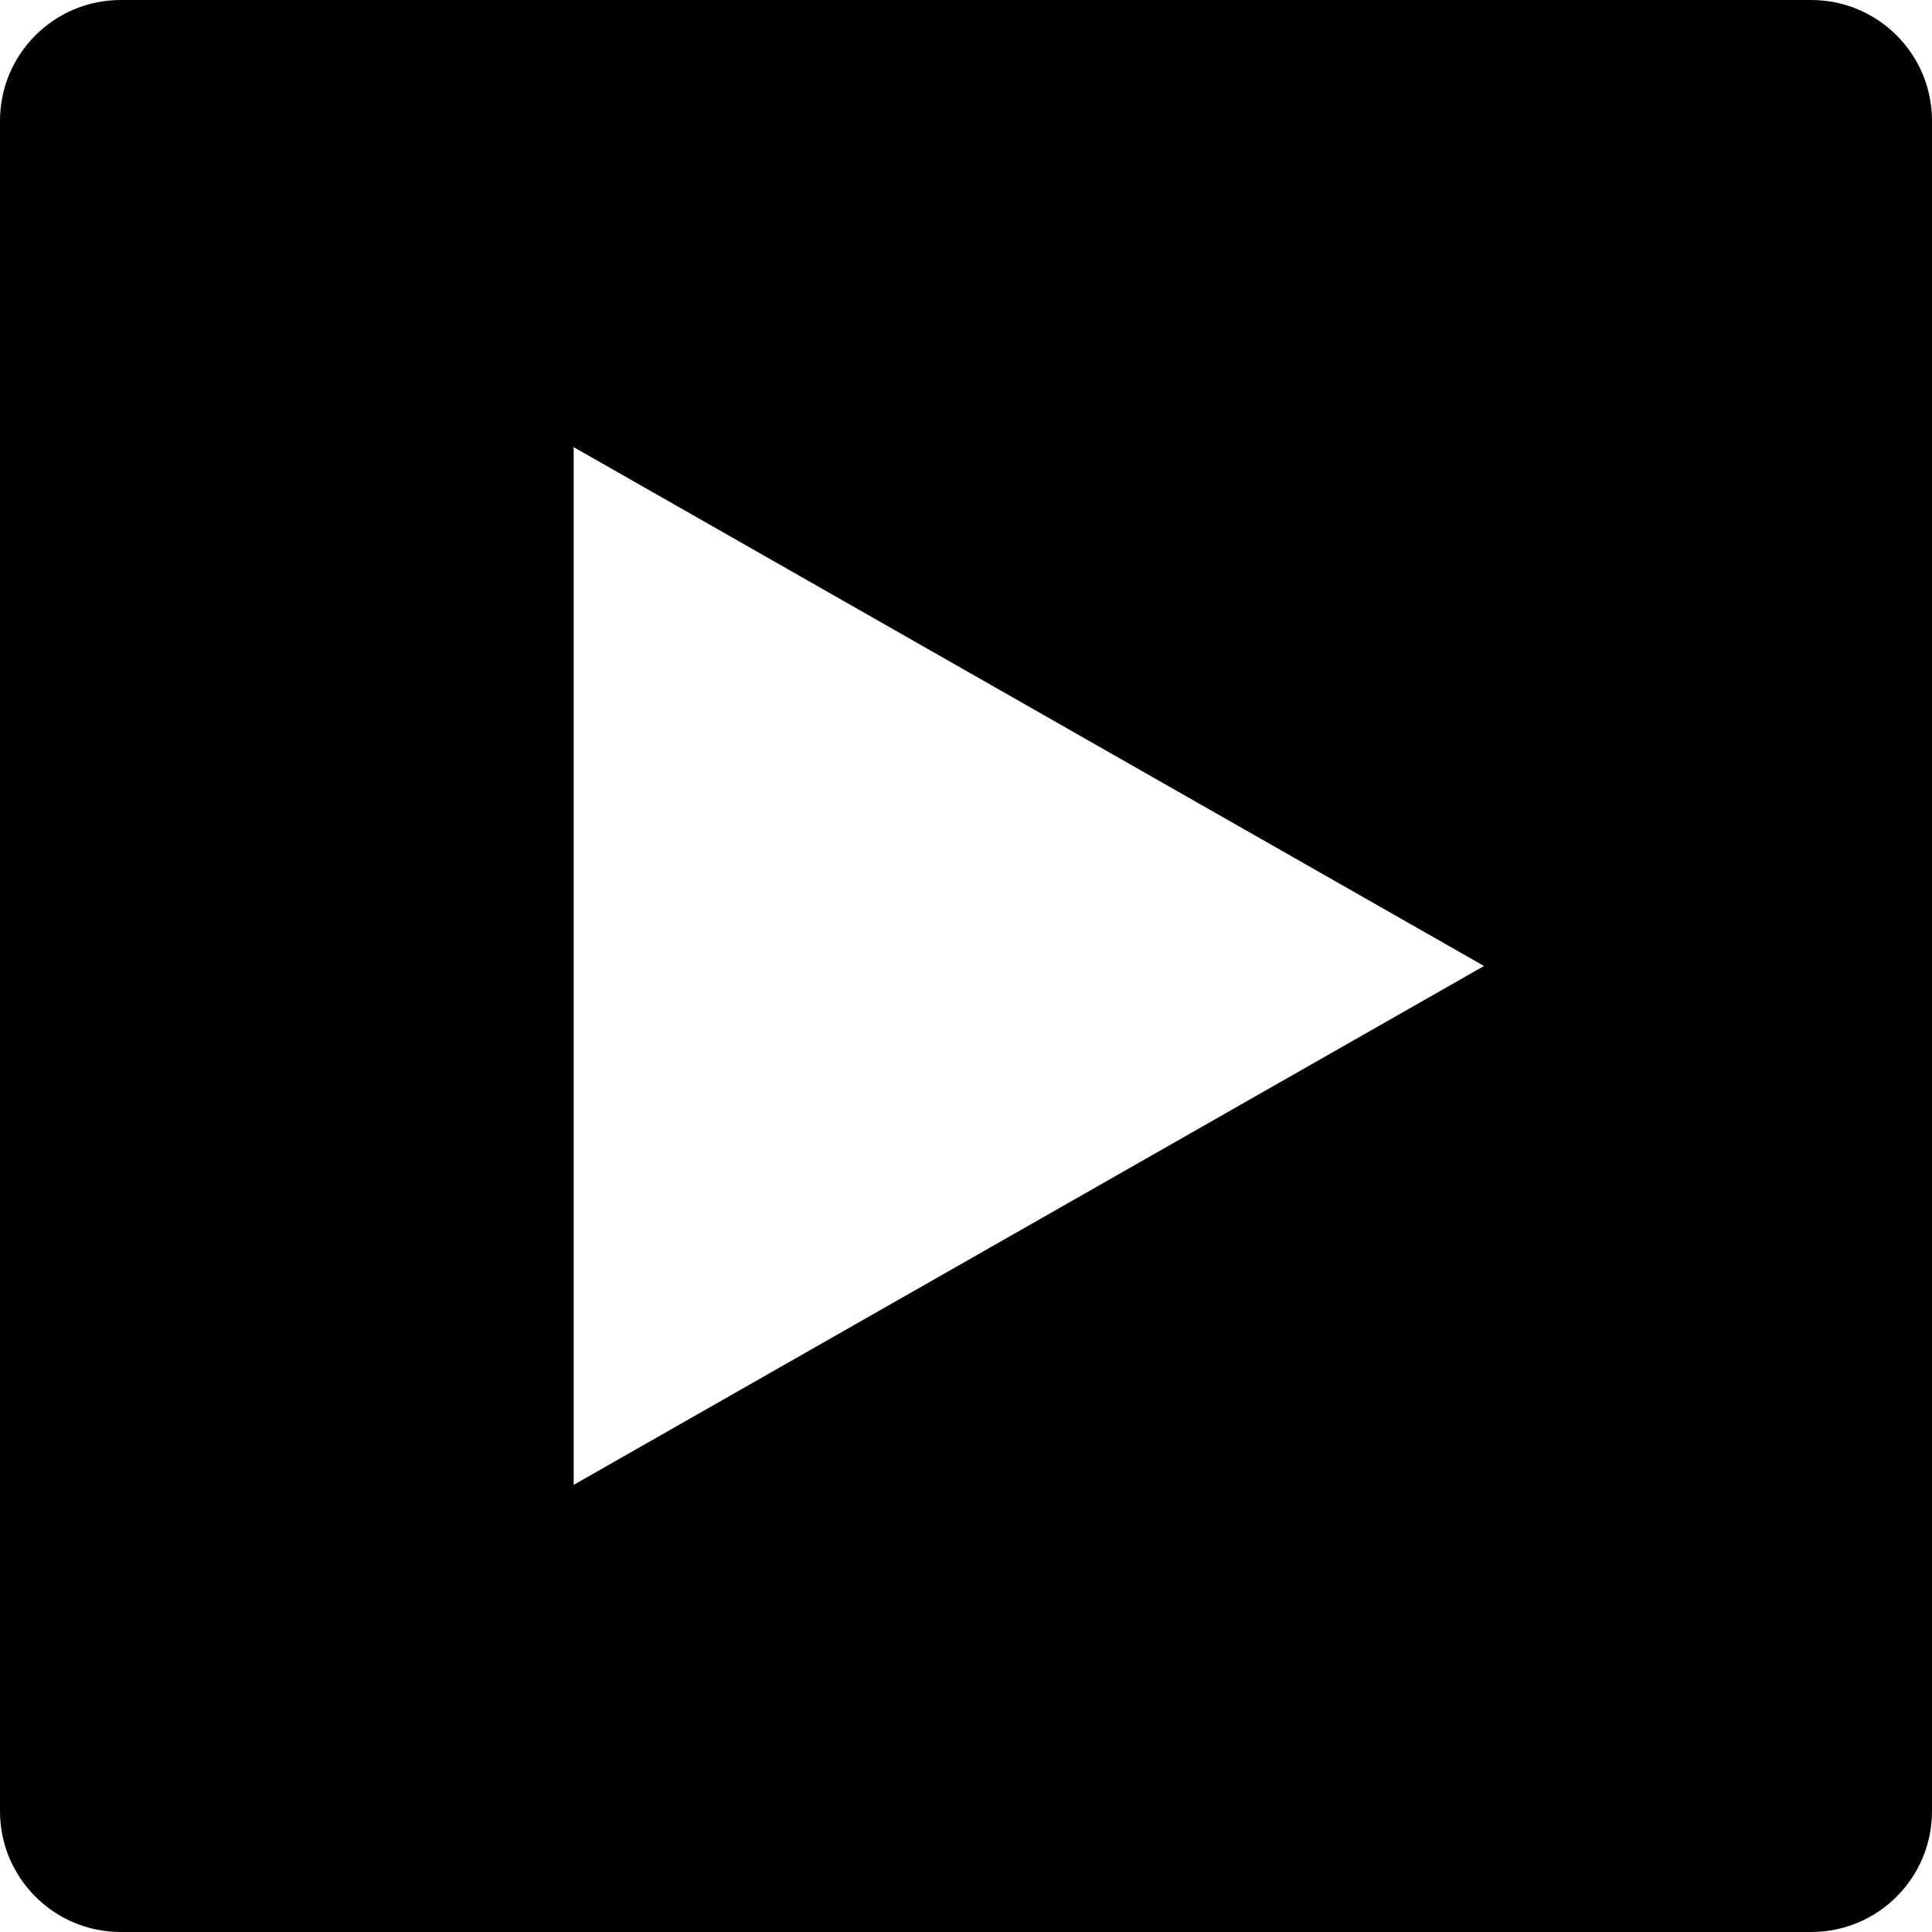 <?xml version="1.0" encoding="UTF-8" standalone="no"?>
<svg
   xmlns:dc="http://purl.org/dc/elements/1.1/"
   xmlns:cc="http://creativecommons.org/ns#"
   xmlns:rdf="http://www.w3.org/1999/02/22-rdf-syntax-ns#"
   xmlns:svg="http://www.w3.org/2000/svg"
   xmlns="http://www.w3.org/2000/svg"
   xmlns:sodipodi="http://sodipodi.sourceforge.net/DTD/sodipodi-0.dtd"
   xmlns:inkscape="http://www.inkscape.org/namespaces/inkscape"
   enable-background="new 0 0 32 32"
   height="32px"
   id="Layer_1"
   version="1.0"
   viewBox="0 0 32 32"
   width="32px"
   xml:space="preserve"
   inkscape:version="0.91 r13725"
   sodipodi:docname="youtube-black.svg"><defs
     id="defs4553" /><sodipodi:namedview
     pagecolor="#ffffff"
     bordercolor="#666666"
     borderopacity="1"
     objecttolerance="10"
     gridtolerance="10"
     guidetolerance="10"
     inkscape:pageopacity="0"
     inkscape:pageshadow="2"
     inkscape:window-width="1443"
     inkscape:window-height="846"
     id="namedview4551"
     showgrid="false"
     inkscape:zoom="19.96875"
     inkscape:cx="16"
     inkscape:cy="16"
     inkscape:window-x="0"
     inkscape:window-y="0"
     inkscape:window-maximized="0"
     inkscape:current-layer="Layer_1" /><path
     style="fill:#000000;fill-opacity:1"
     d="M 2 0 C 0.896 0 0 0.896 0 2 L 0 30 C 0 31.104 0.896 32 2 32 L 30 32 C 31.104 32 32 31.104 32 30 L 32 2 C 32 0.896 31.104 0 30 0 L 2 0 z M 9.502 7.406 L 17.041 11.703 L 24.58 16 L 17.041 20.297 L 9.502 24.594 L 9.502 16 L 9.502 7.406 z "
     id="path4535" /><g
     id="g4539" /><g
     id="g4541" /><g
     id="g4543" /><g
     id="g4545" /><g
     id="g4547" /><g
     id="g4549" /></svg>